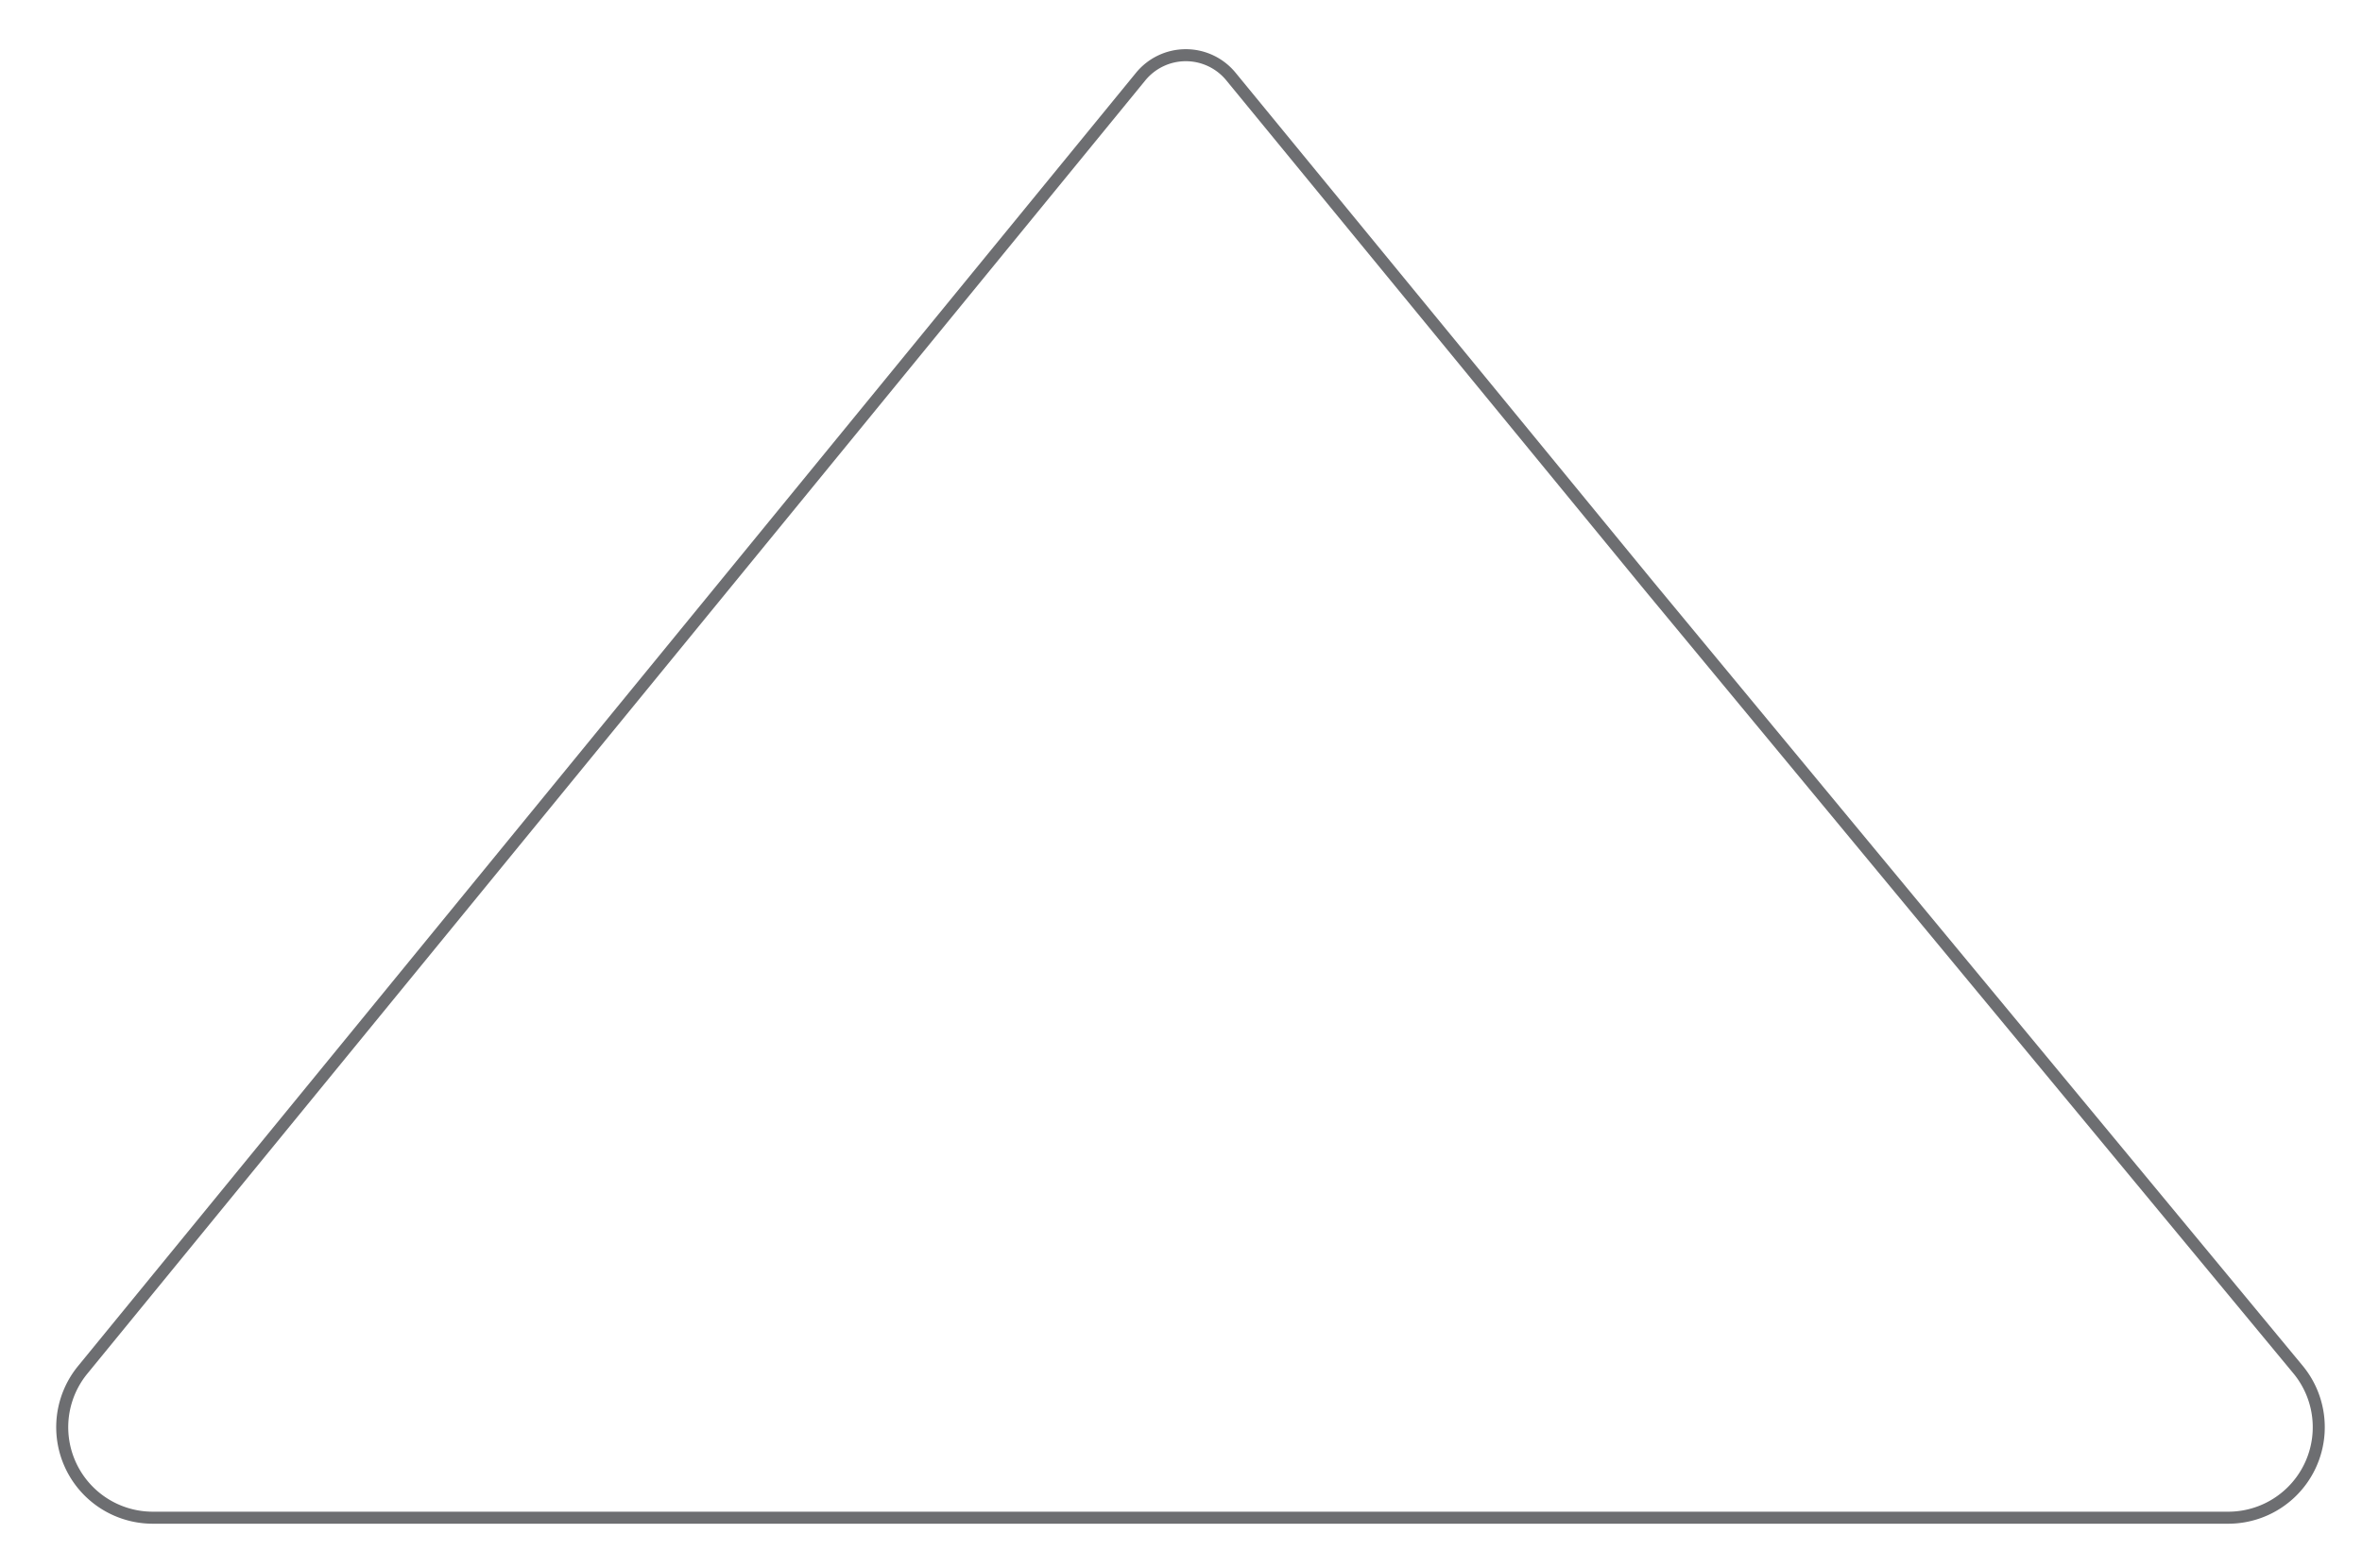 <svg id="Layer_1" data-name="Layer 1" xmlns="http://www.w3.org/2000/svg" viewBox="0 0 392.927 260.952"><defs><style>.cls-1{fill:none;stroke:#6d6e71;stroke-miterlimit:10;stroke-width:2px;}</style></defs><path class="cls-1" d="M370.674,252.534H25.41A15.06,15.06,0,0,1,13.753,227.94L189.752,12.746a9.706,9.706,0,0,1,15.017-.012L274.361,97.55,382.274,227.869A15.06,15.06,0,0,1,370.674,252.534Z"/></svg>